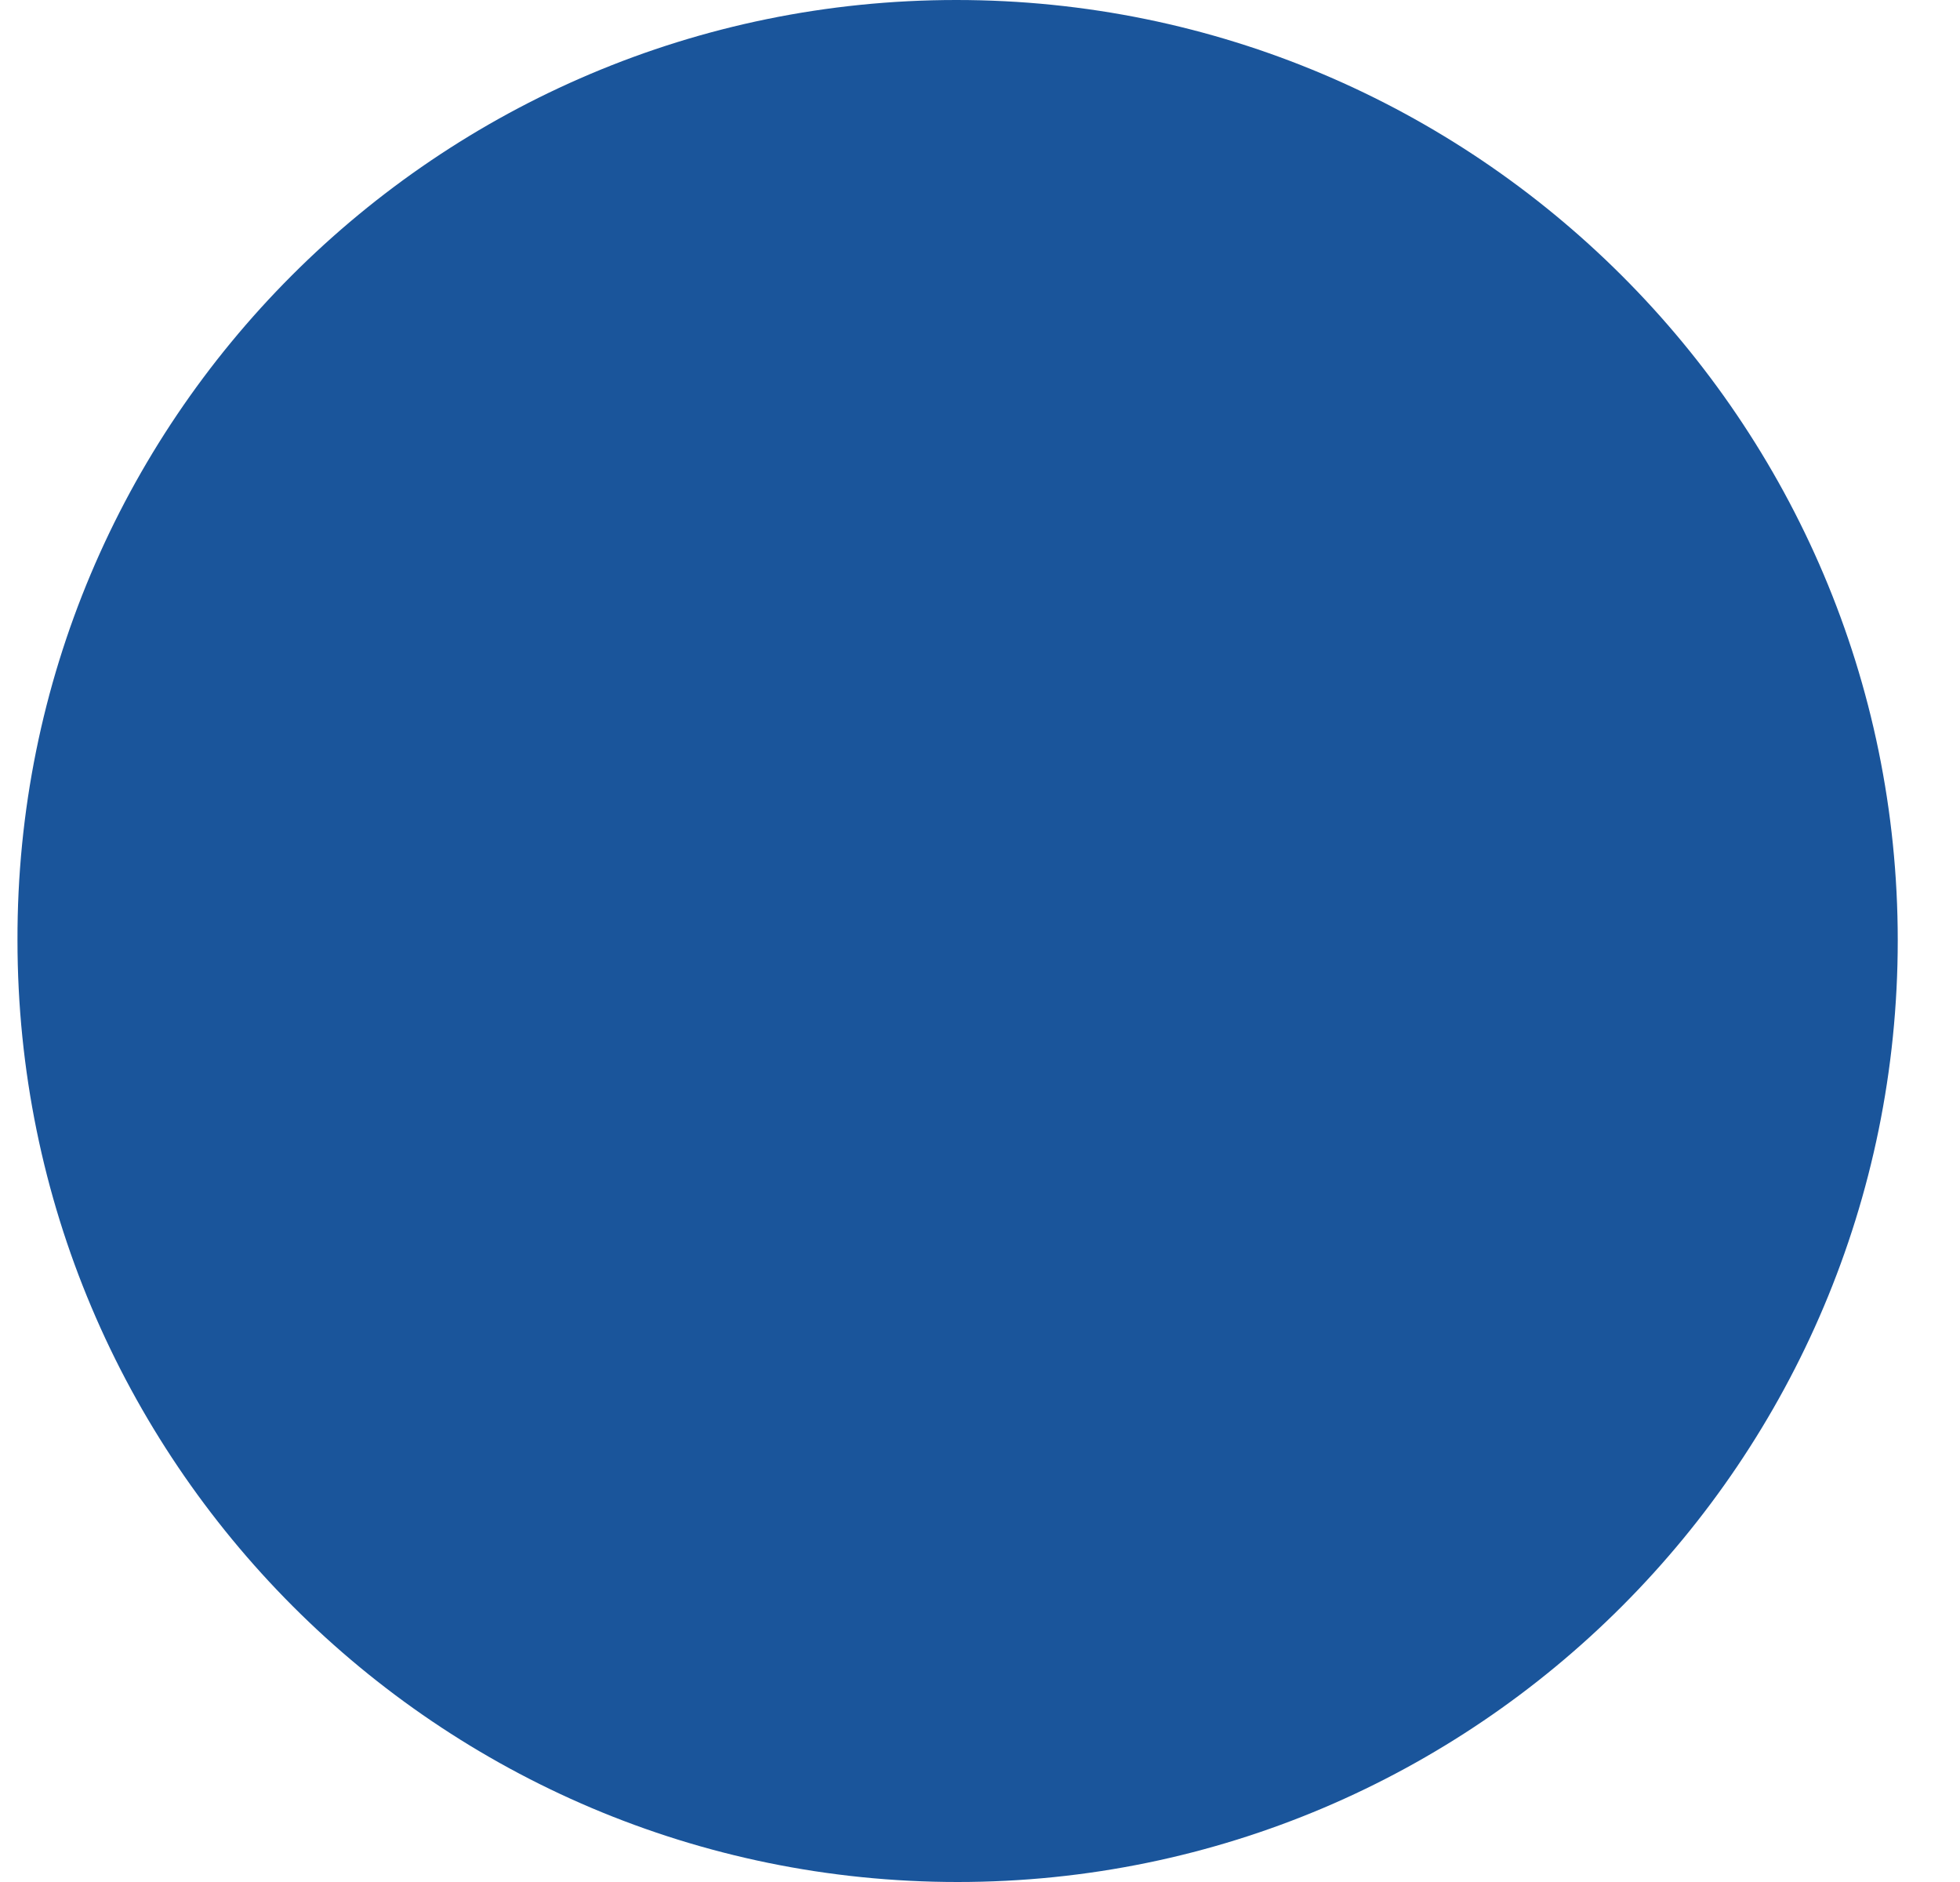 <svg width="25" height="24" viewBox="0 0 25 24" fill="none" xmlns="http://www.w3.org/2000/svg">
<g clip-path="url(#clip0_336_15112)">
<path d="M24.206 11.992C24.206 18.612 18.836 24 12.215 24C5.594 24 0.223 18.629 0.223 11.992C0.206 5.371 5.577 0 12.198 0C18.819 0 24.206 5.371 24.206 11.992Z" fill="#1A559B"/>
</g>
<defs>
<clipPath id="clip0_336_15112">
<rect width="23.983" height="24" fill="white" transform="translate(0.223)"/>
</clipPath>
</defs>
</svg>
